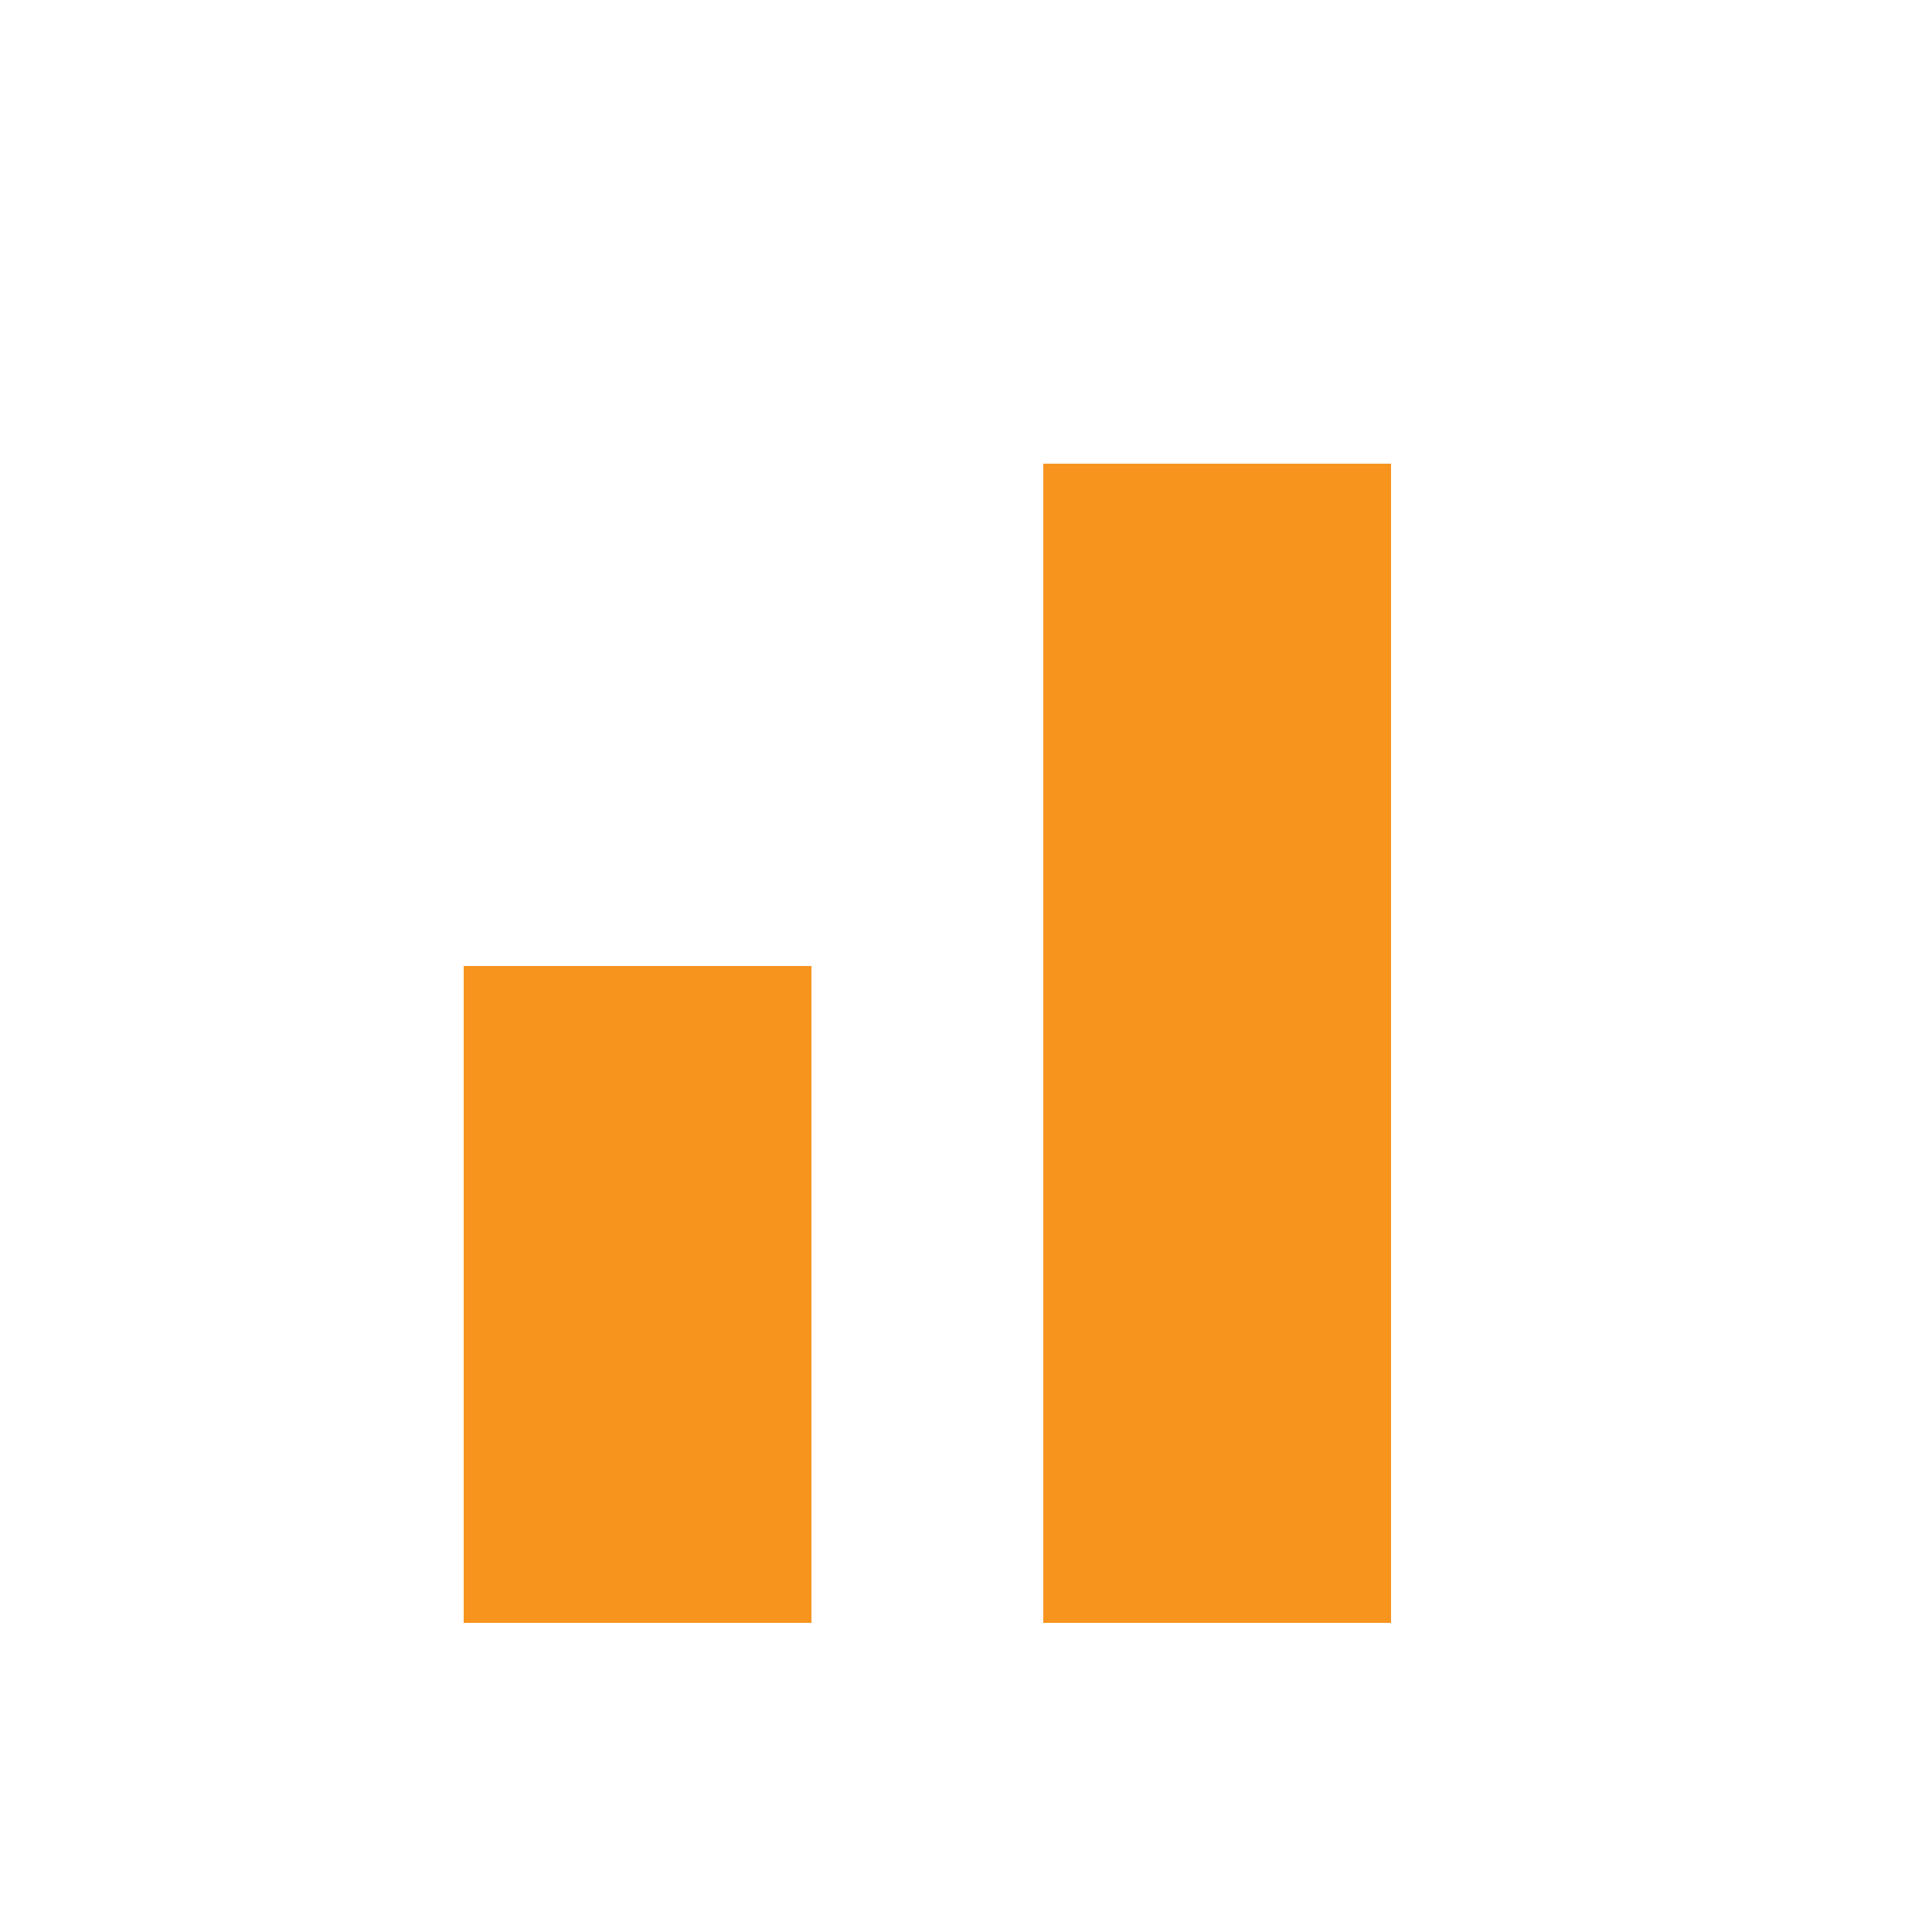 <svg width="50" height="50" viewBox="0 0 50 50" fill="none" xmlns="http://www.w3.org/2000/svg">
<path d="M21 25H12V42H21V33.5V25Z" fill="#F7941E"/>
<path d="M36 12H27V42H36V12Z" fill="#F7941E"/>
</svg>
